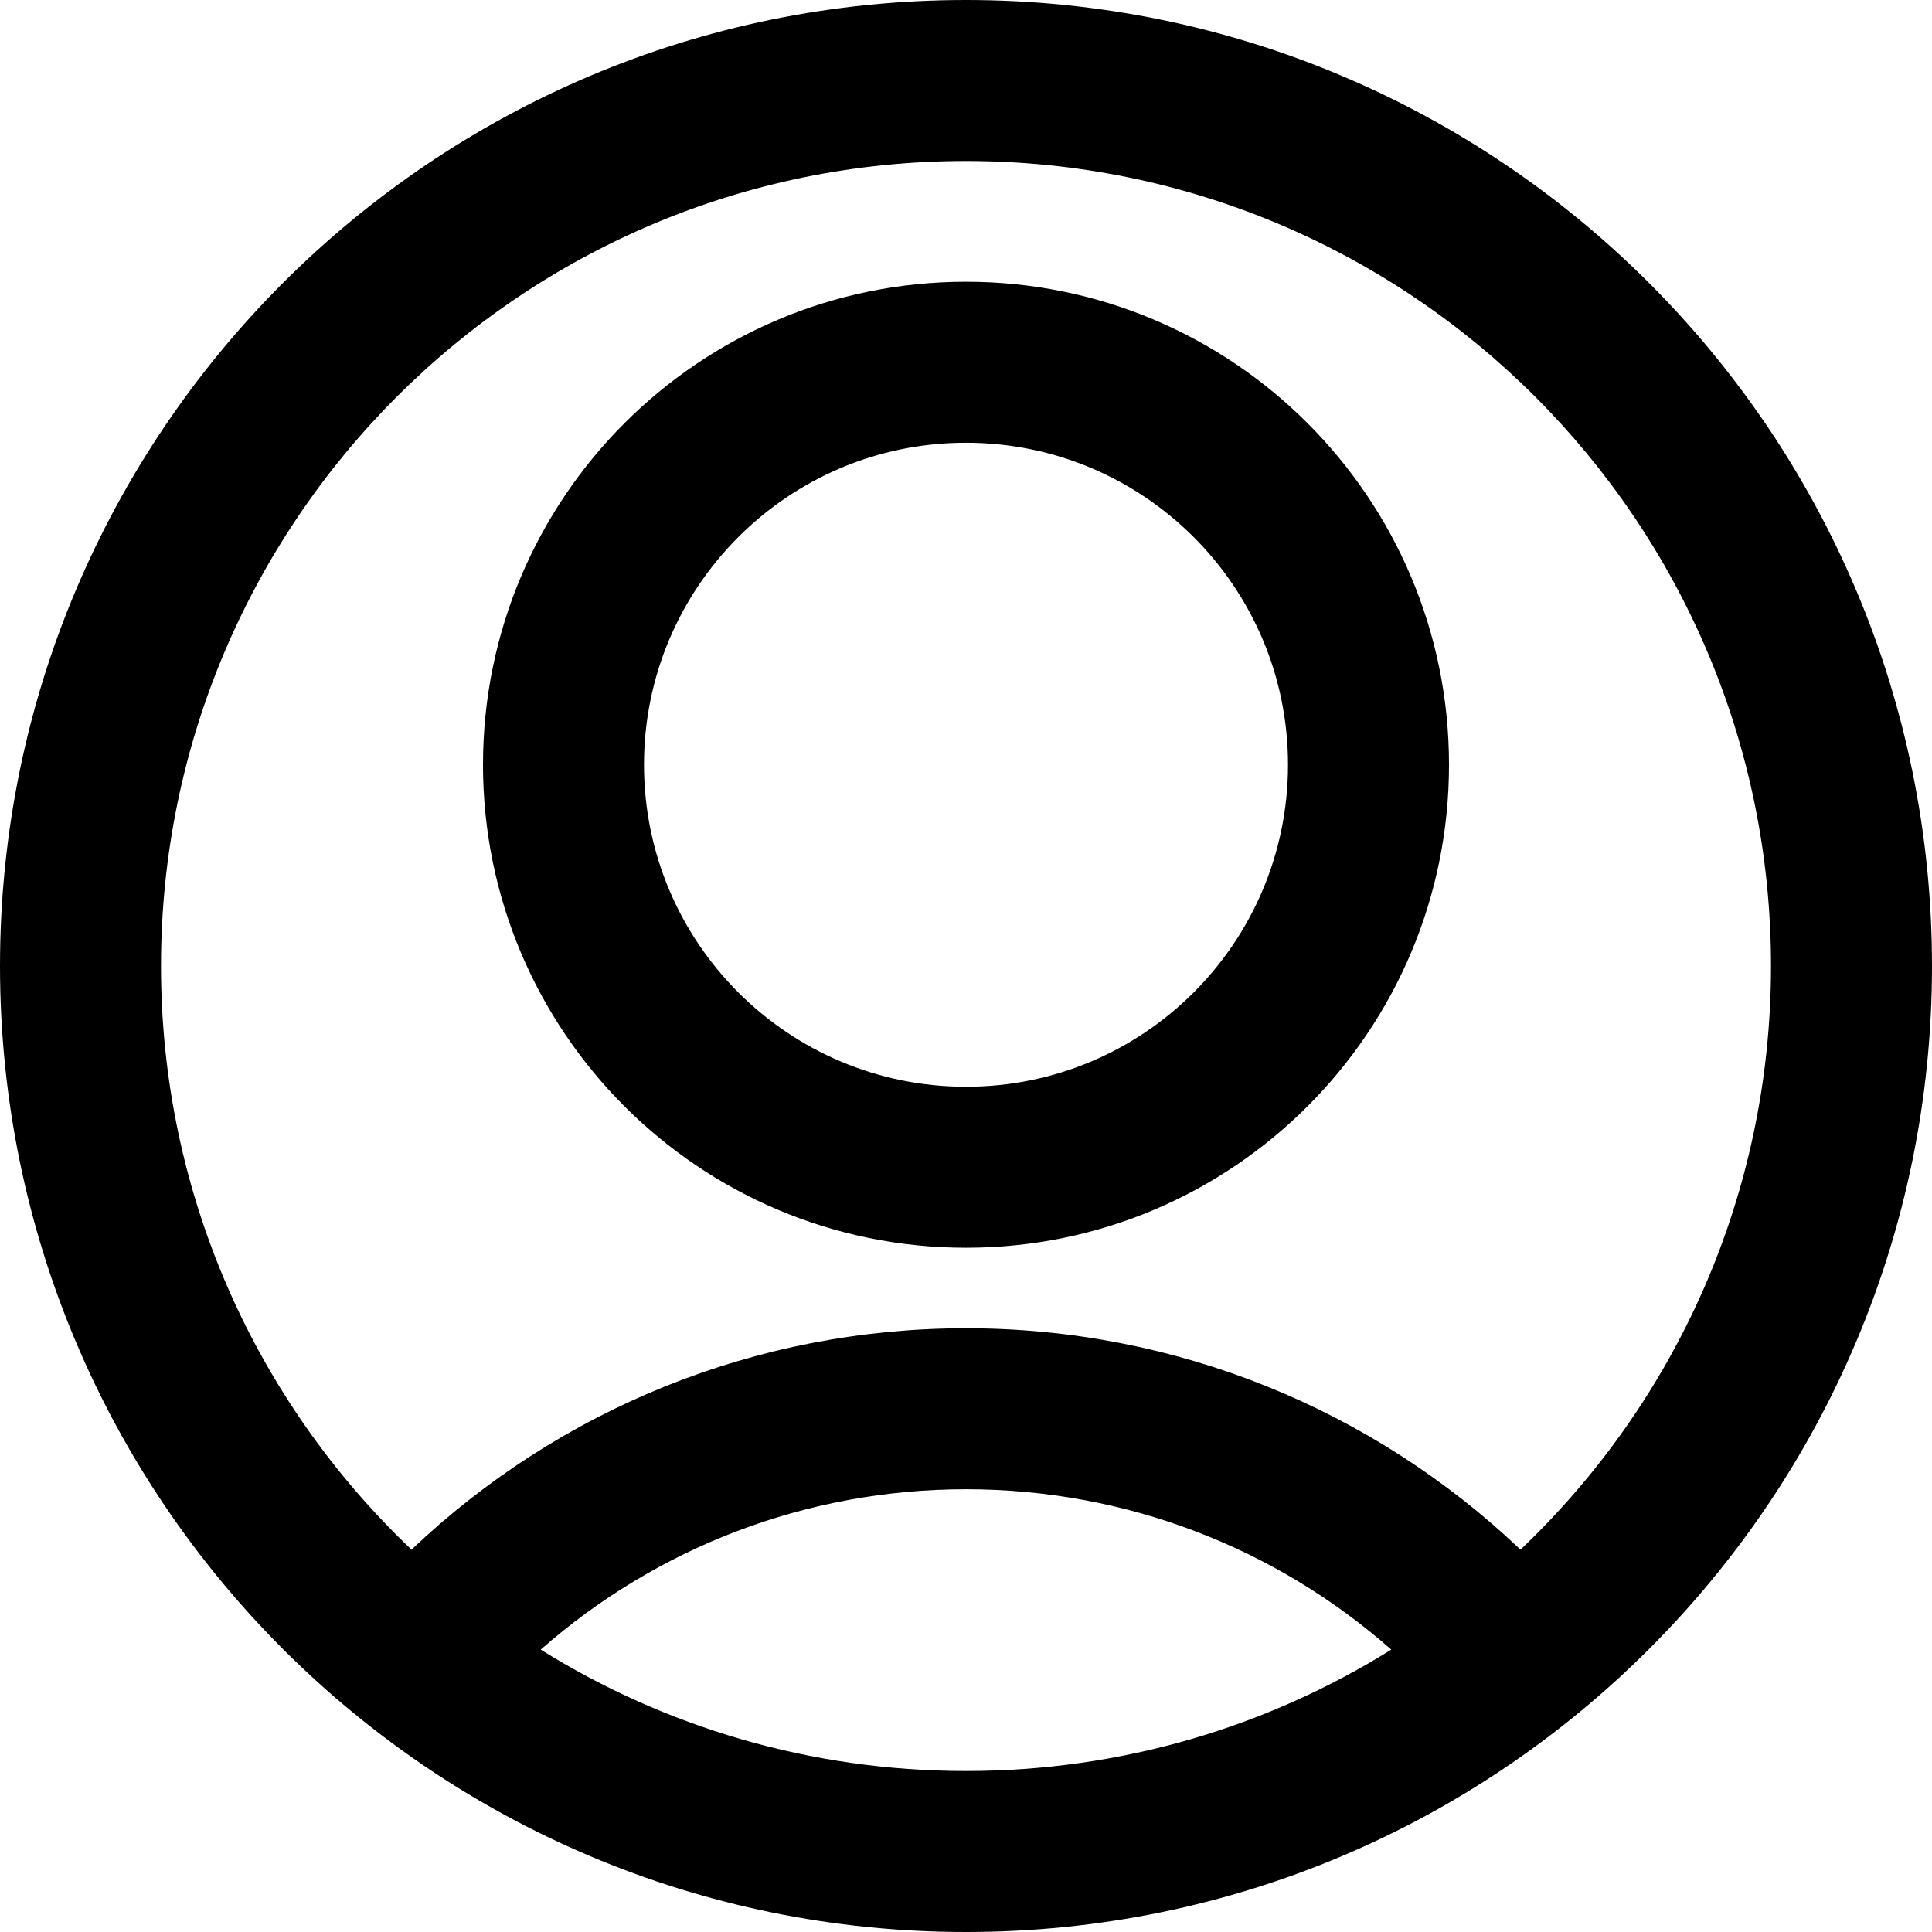 <svg xmlns="http://www.w3.org/2000/svg" width="24" height="24" viewBox="0 0 24 24">
  <path d="M17.283,20.492 C15.84,19.221 13.979,18.5 12,18.5 C10.022,18.5 8.161,19.221 6.717,20.492 C8.25,21.448 10.06,22 12,22 C13.94,22 15.75,21.448 17.283,20.492 L17.283,20.492 Z M5.112,19.25 C6.953,17.501 9.397,16.5 12,16.5 C14.604,16.5 17.049,17.502 18.888,19.25 C20.805,17.428 22,14.854 22,12 C22,6.477 17.523,2 12,2 C6.477,2 2,6.477 2,12 C2,14.854 3.195,17.428 5.112,19.25 L5.112,19.25 Z M12,15.5 C8.686,15.5 6,12.814 6,9.5 C6,6.186 8.686,3.5 12,3.5 C15.314,3.5 18,6.186 18,9.5 C18,12.814 15.314,15.5 12,15.5 Z M12,13.5 C14.209,13.5 16,11.709 16,9.5 C16,7.291 14.209,5.5 12,5.5 C9.791,5.5 8,7.291 8,9.5 C8,11.709 9.791,13.5 12,13.5 Z M12,24 C5.373,24 0,18.627 0,12 C0,5.373 5.373,0 12,0 C18.627,0 24,5.373 24,12 C24,18.627 18.627,24 12,24 Z"/>
</svg>
